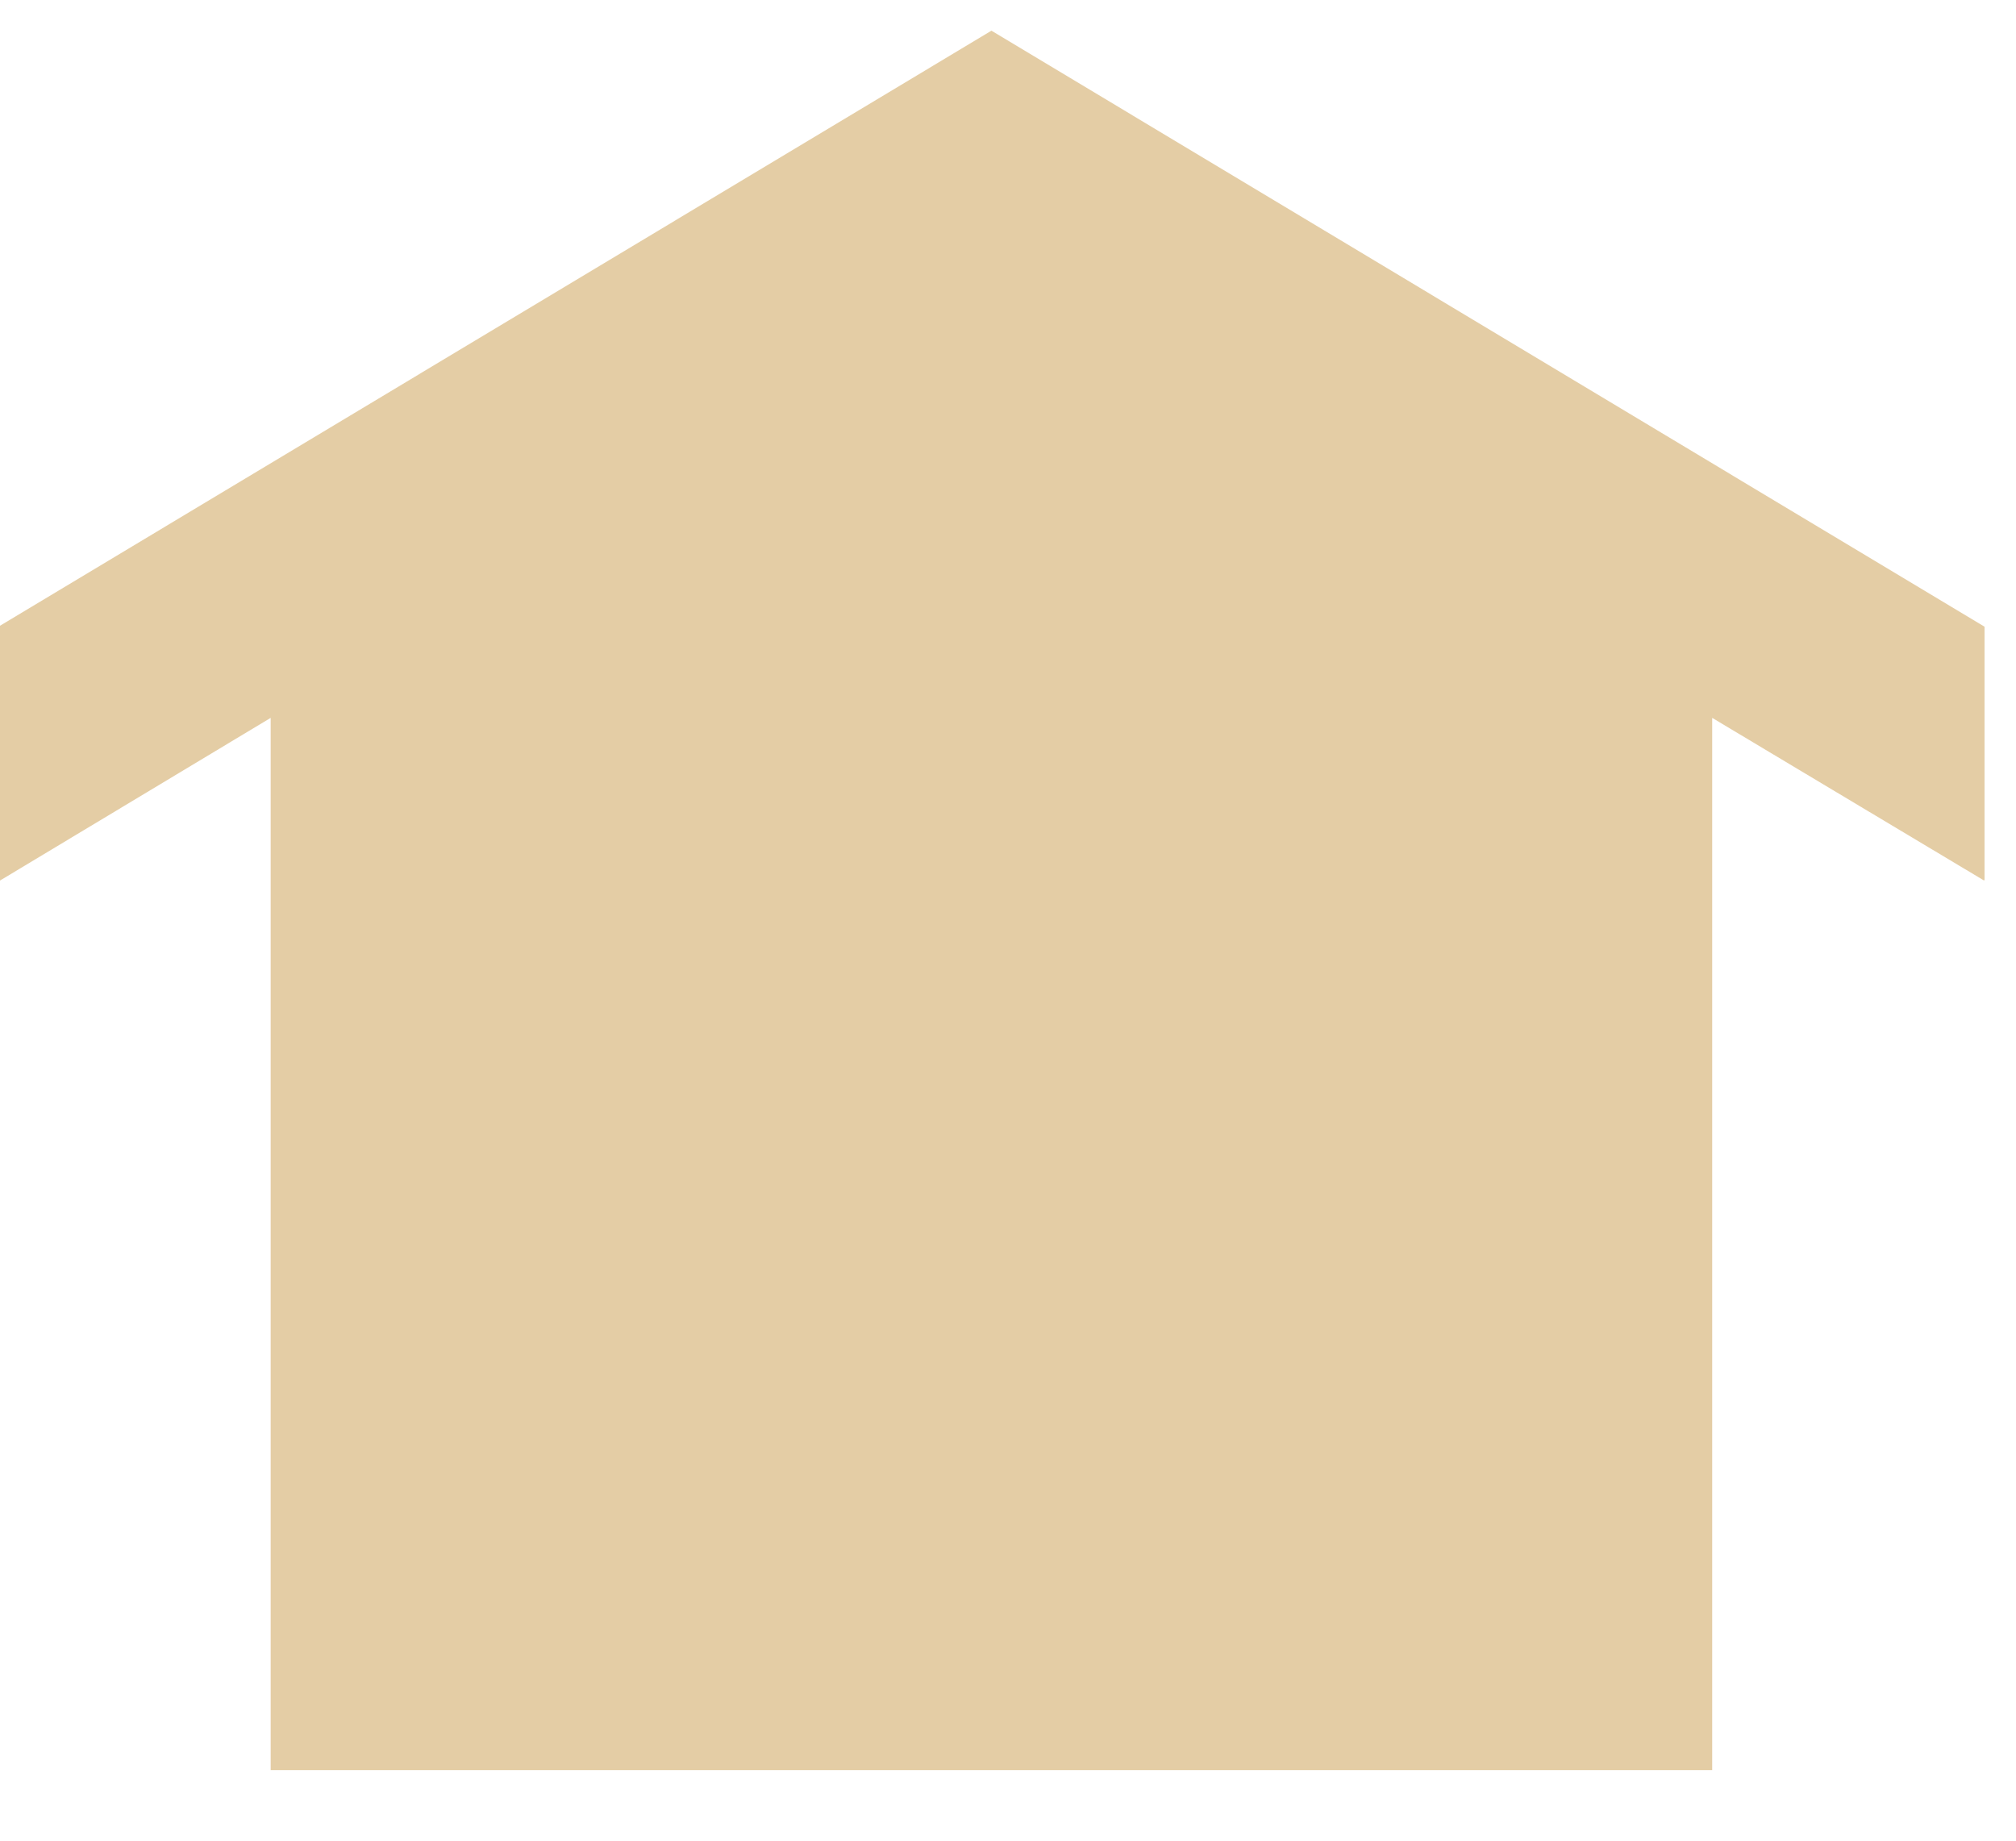 <svg xmlns="http://www.w3.org/2000/svg" width="23" height="21" viewBox="0 0 23 21">
    <path fill="#E1C79B" fill-rule="evenodd" d="M22.641 7.15L11.311.35 0 7.139v2.907L3.088 8.19v12.005h16.446V8.19l3.102 1.856.005-.01z" opacity=".898"/>
</svg>
